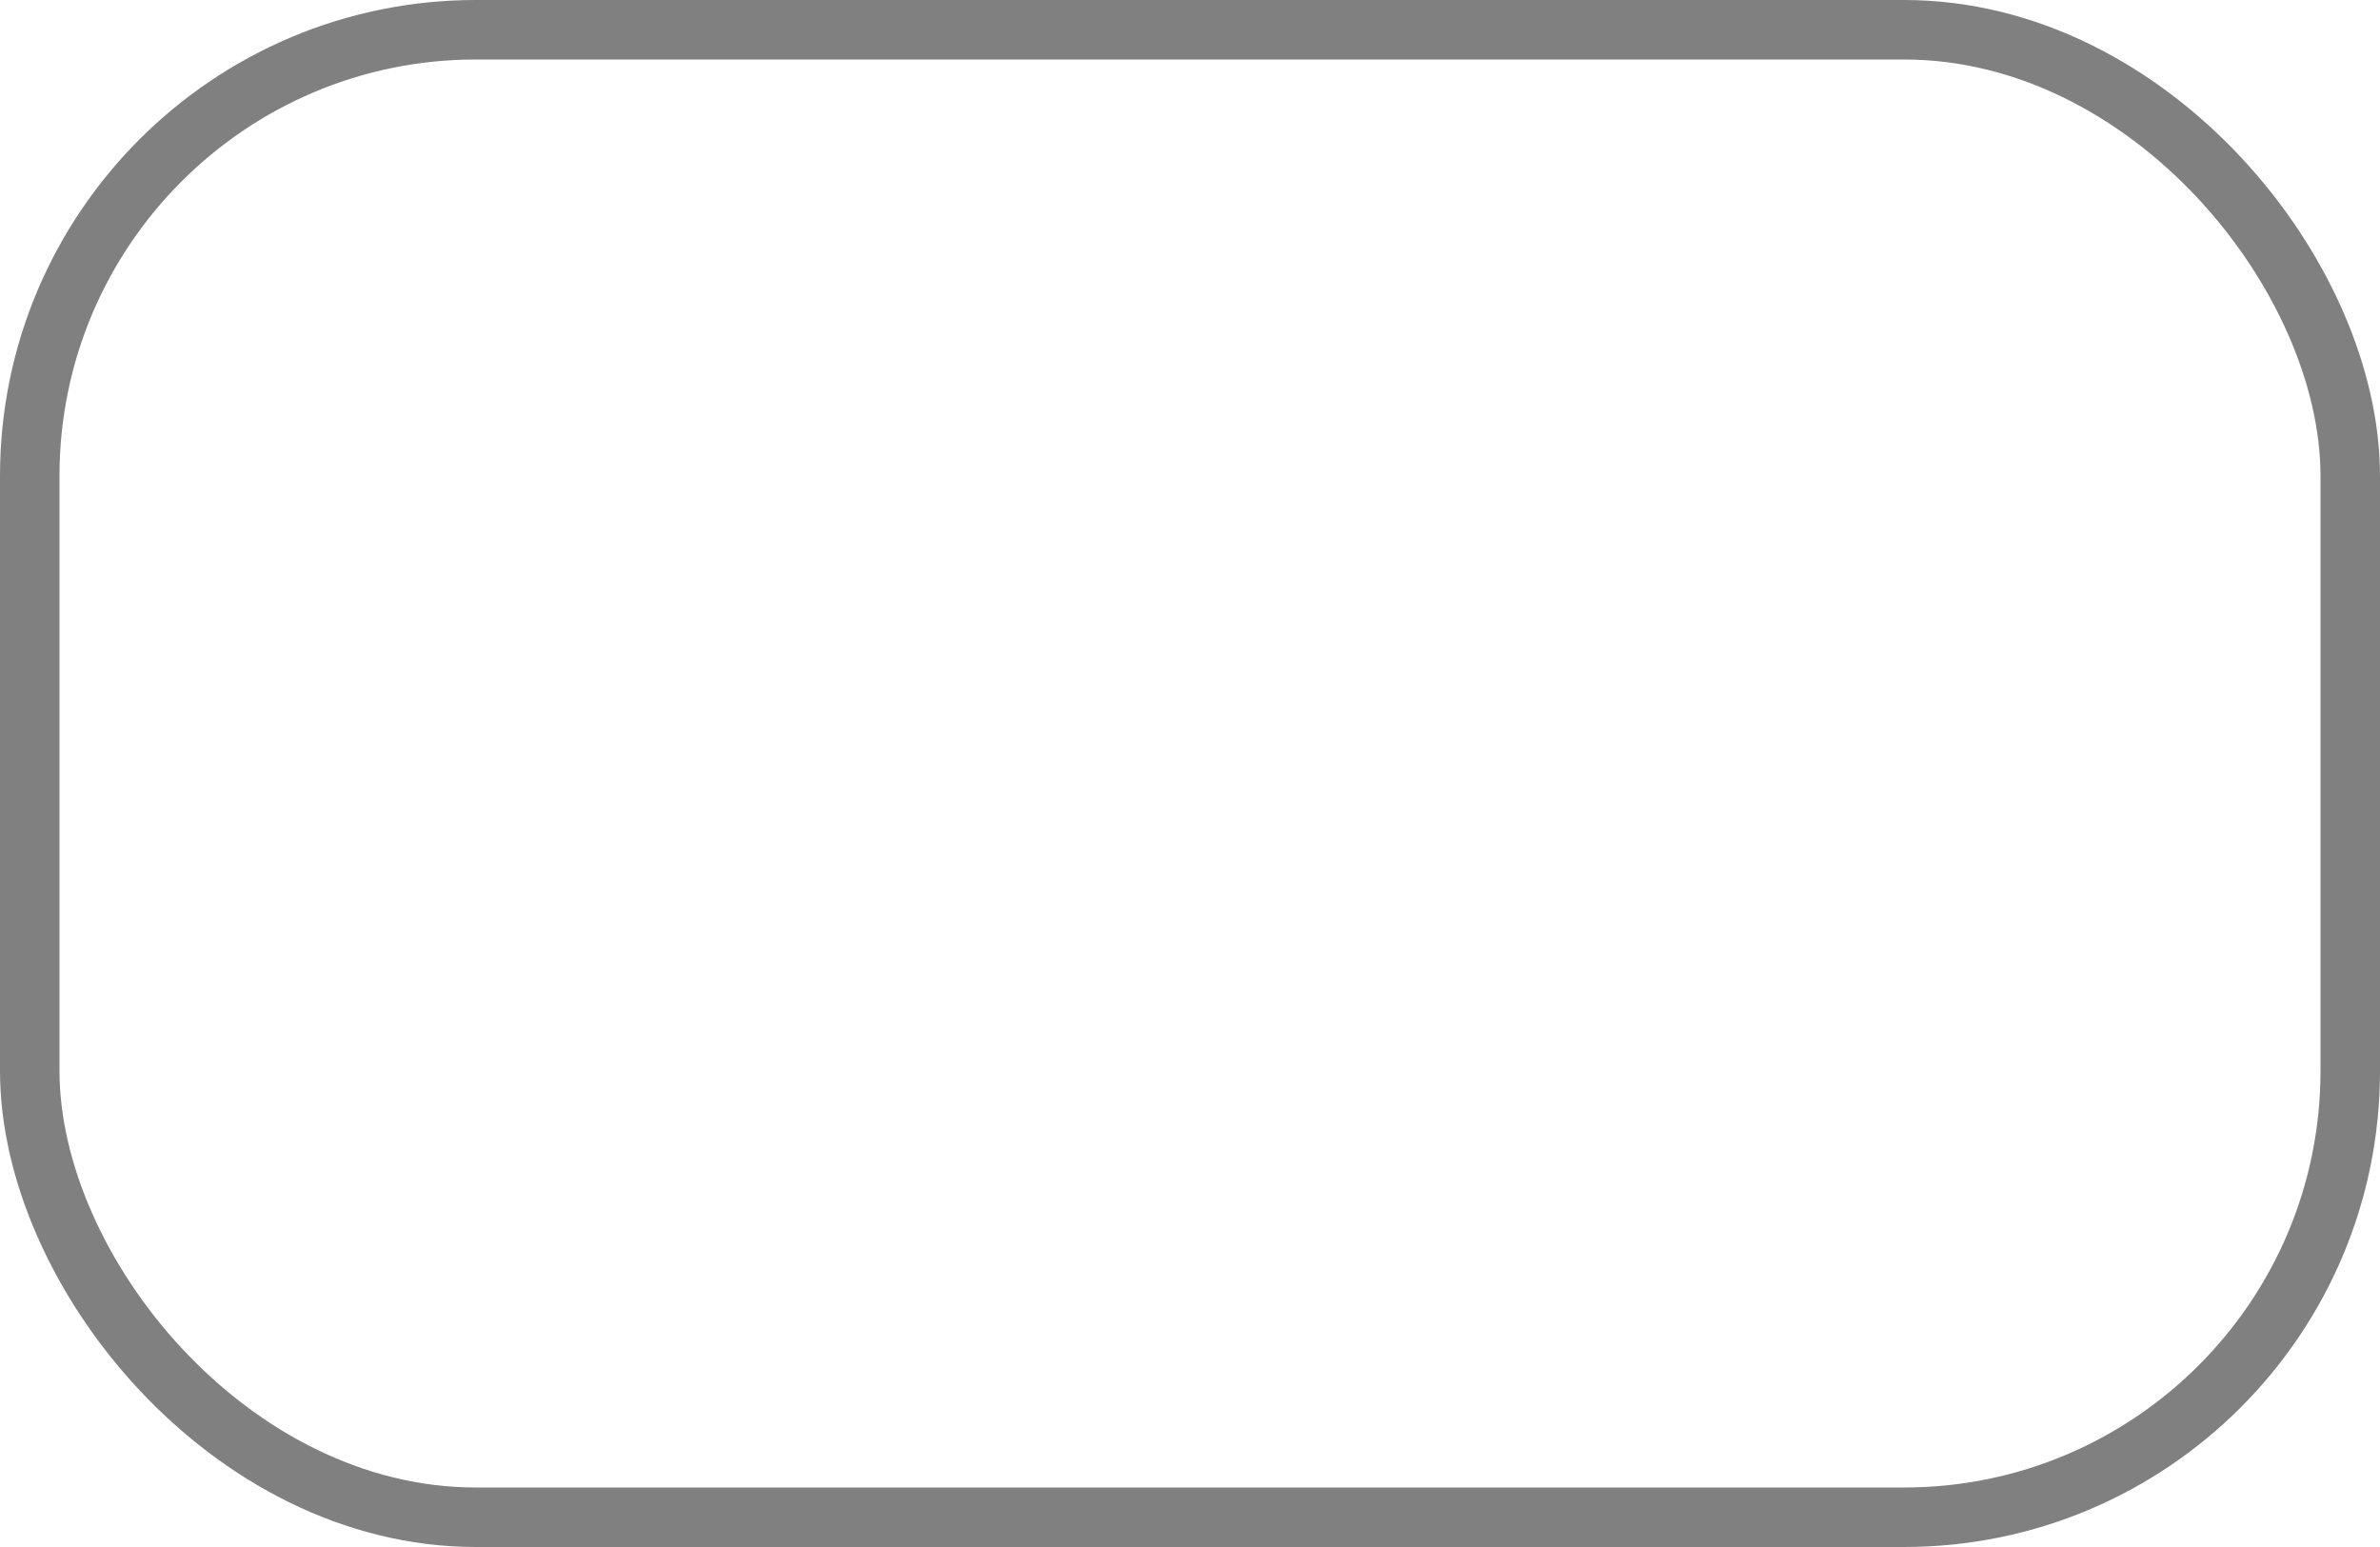 <svg xmlns="http://www.w3.org/2000/svg" width="40" height="26" viewBox="0 0 40 26">
  <defs>
    <style>
      .cls-1, .cls-3 {
        fill: none;
      }

      .cls-1 {
        stroke: gray;
      }

      .cls-2 {
        stroke: none;
      }
    </style>
  </defs>
  <g id="Button_Media_GotoPage" class="cls-1">
    <rect class="cls-2" width="40" height="26" rx="8"/>
    <rect class="cls-3" x="0.5" y="0.5" width="39" height="25" rx="7.5"/>
  </g>
</svg>
